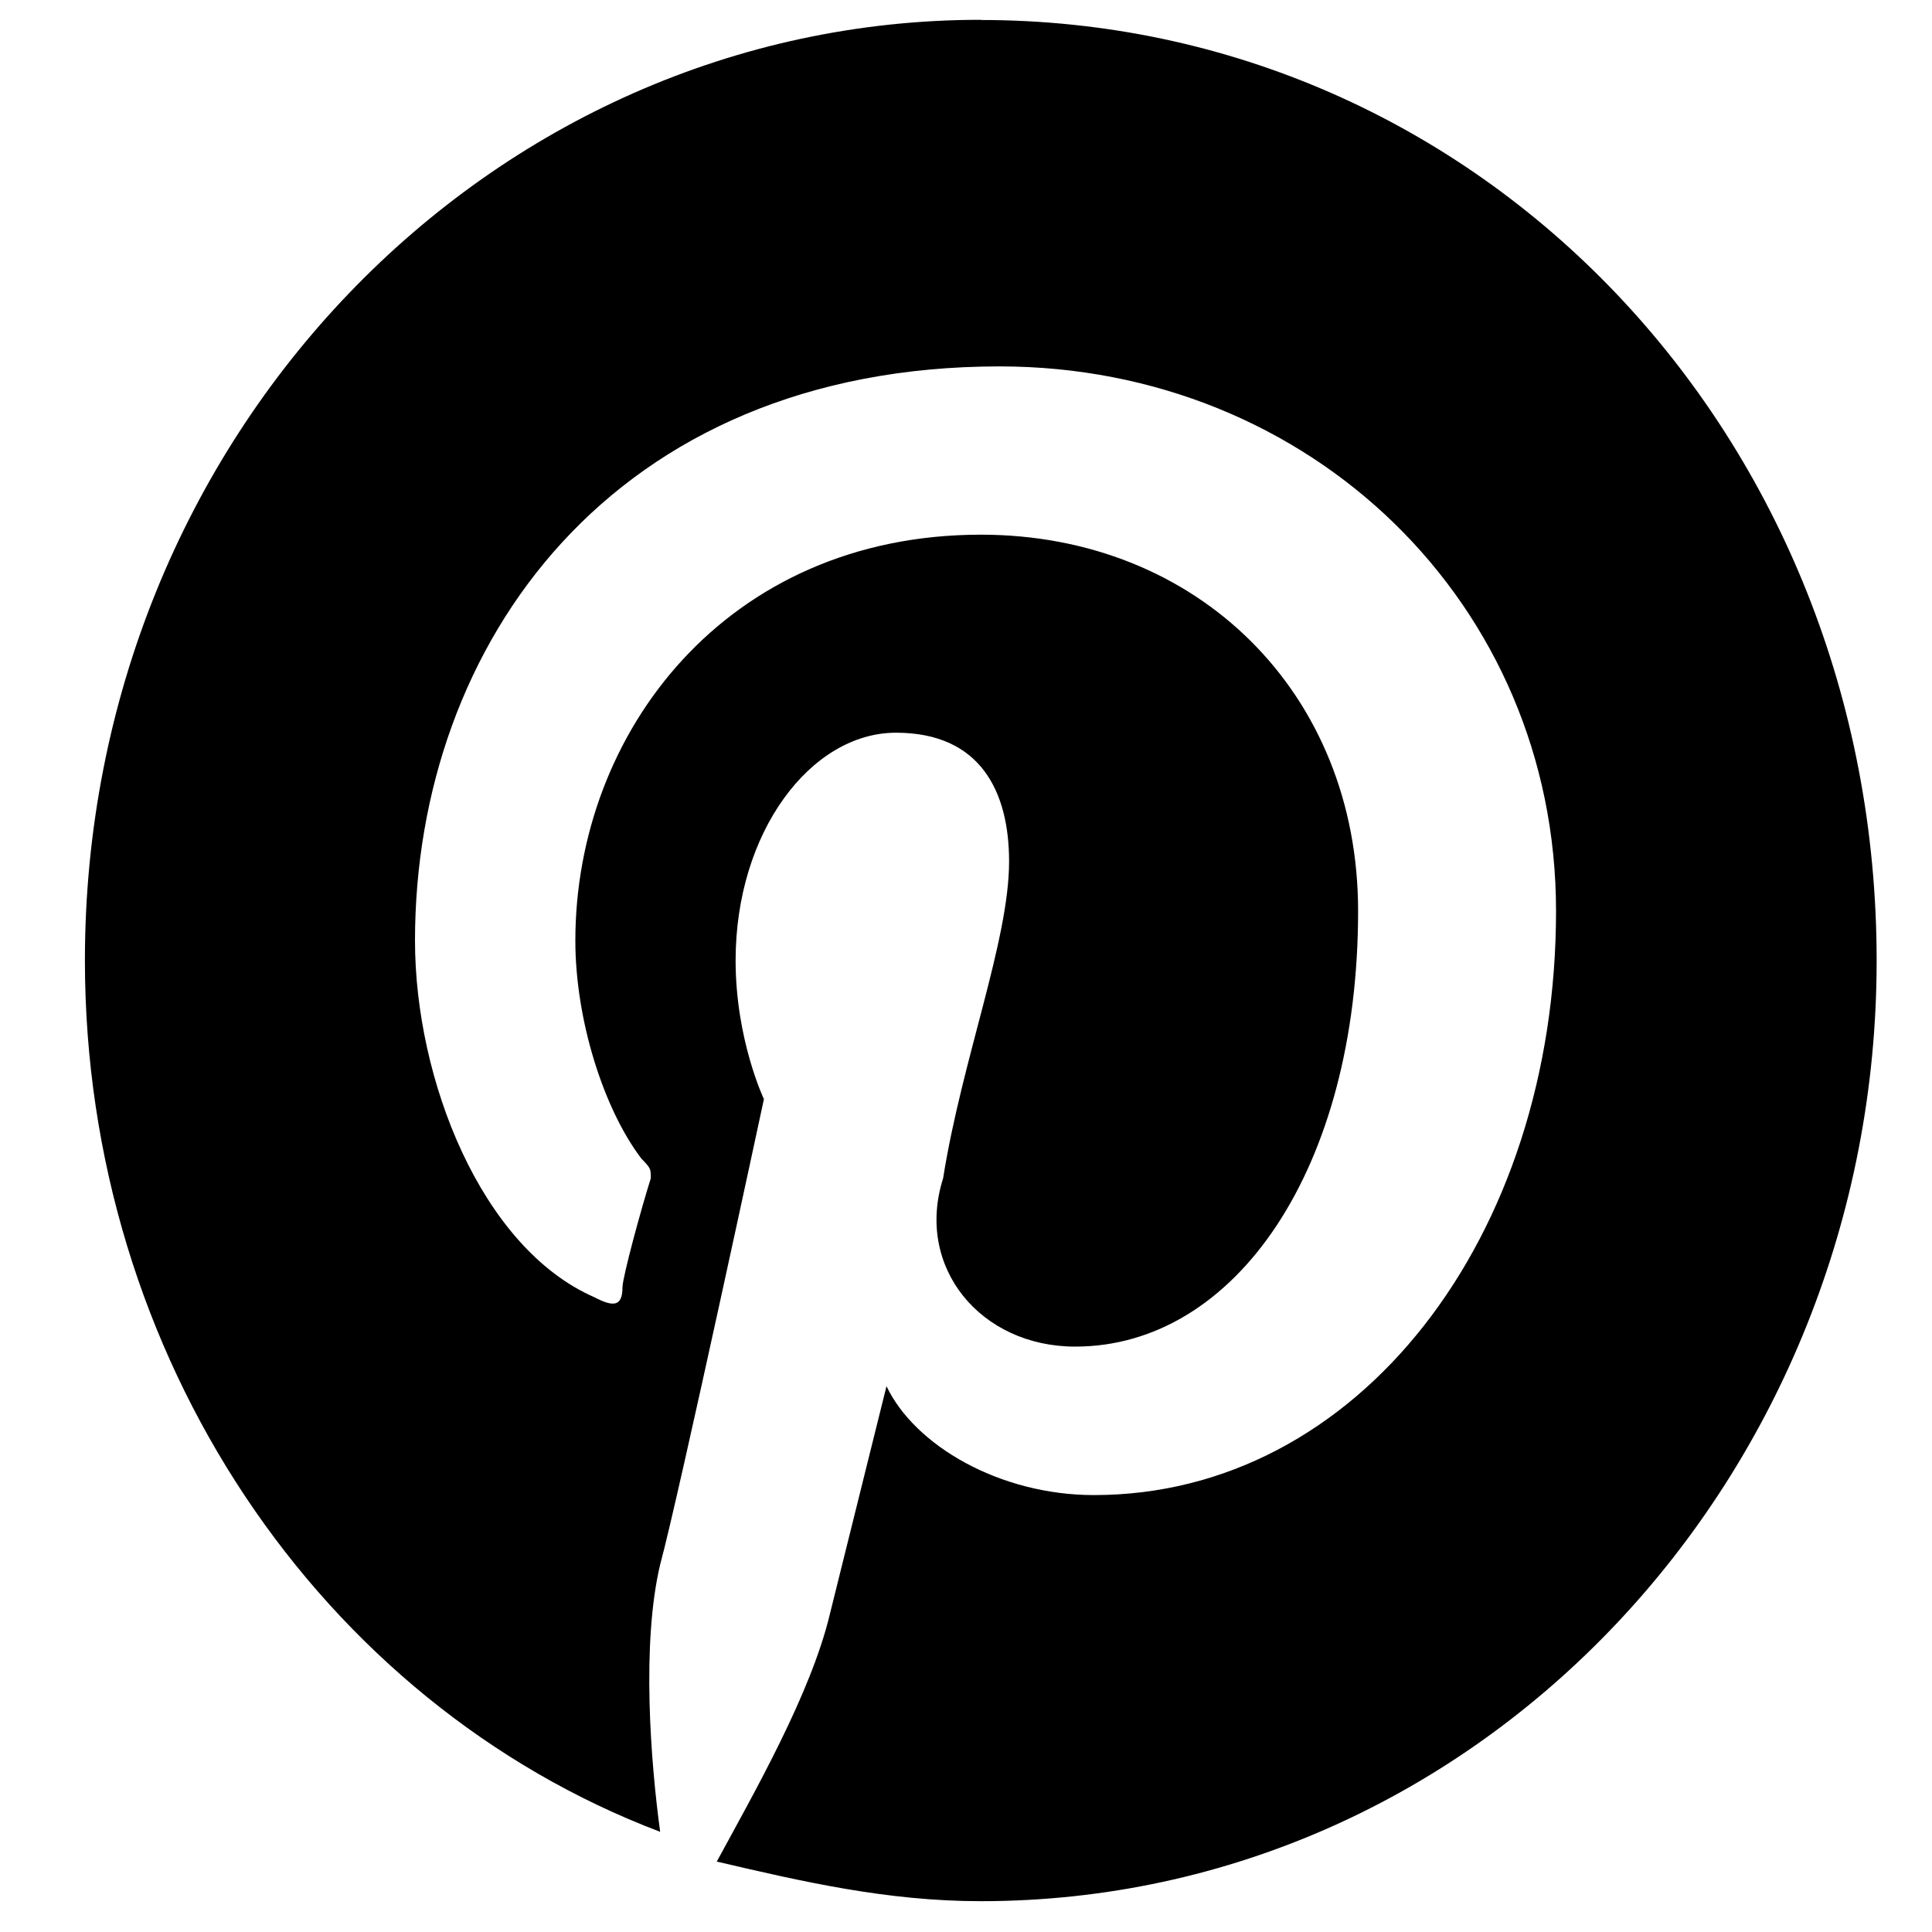 <svg xmlns="http://www.w3.org/2000/svg" width="20" height="20"><path fill="#000" fill-rule="evenodd" d="M10.152.205C5.076.205.879 4.51.879 9.943c0 4.1 2.44 7.687 5.955 9.02-.098-.717-.195-1.947 0-2.767.195-.718 1.074-4.818 1.074-4.818s-.293-.615-.293-1.435c0-1.333.781-2.358 1.66-2.358s1.171.615 1.171 1.333c0 .82-.488 2.05-.683 3.28-.293.922.39 1.742 1.367 1.742 1.66 0 2.929-1.845 2.929-4.51 0-2.255-1.66-3.895-3.905-3.895-2.636 0-4.198 2.05-4.198 4.203 0 .82.293 1.742.683 2.255.098.103.098.103.098.205-.098.308-.293 1.025-.293 1.127 0 .205-.098.205-.293.103-1.171-.513-1.855-2.255-1.855-3.69 0-3.075 2.05-5.945 6.052-5.945 3.221 0 5.76 2.46 5.76 5.637 0 3.383-2.05 6.047-4.783 6.047-.976 0-1.855-.512-2.148-1.127l-.586 2.358c-.195.82-.781 1.845-1.171 2.563.879.205 1.757.41 2.733.41 5.174 0 9.274-4.407 9.274-9.737 0-5.433-4.1-9.737-9.274-9.737"/></svg>
